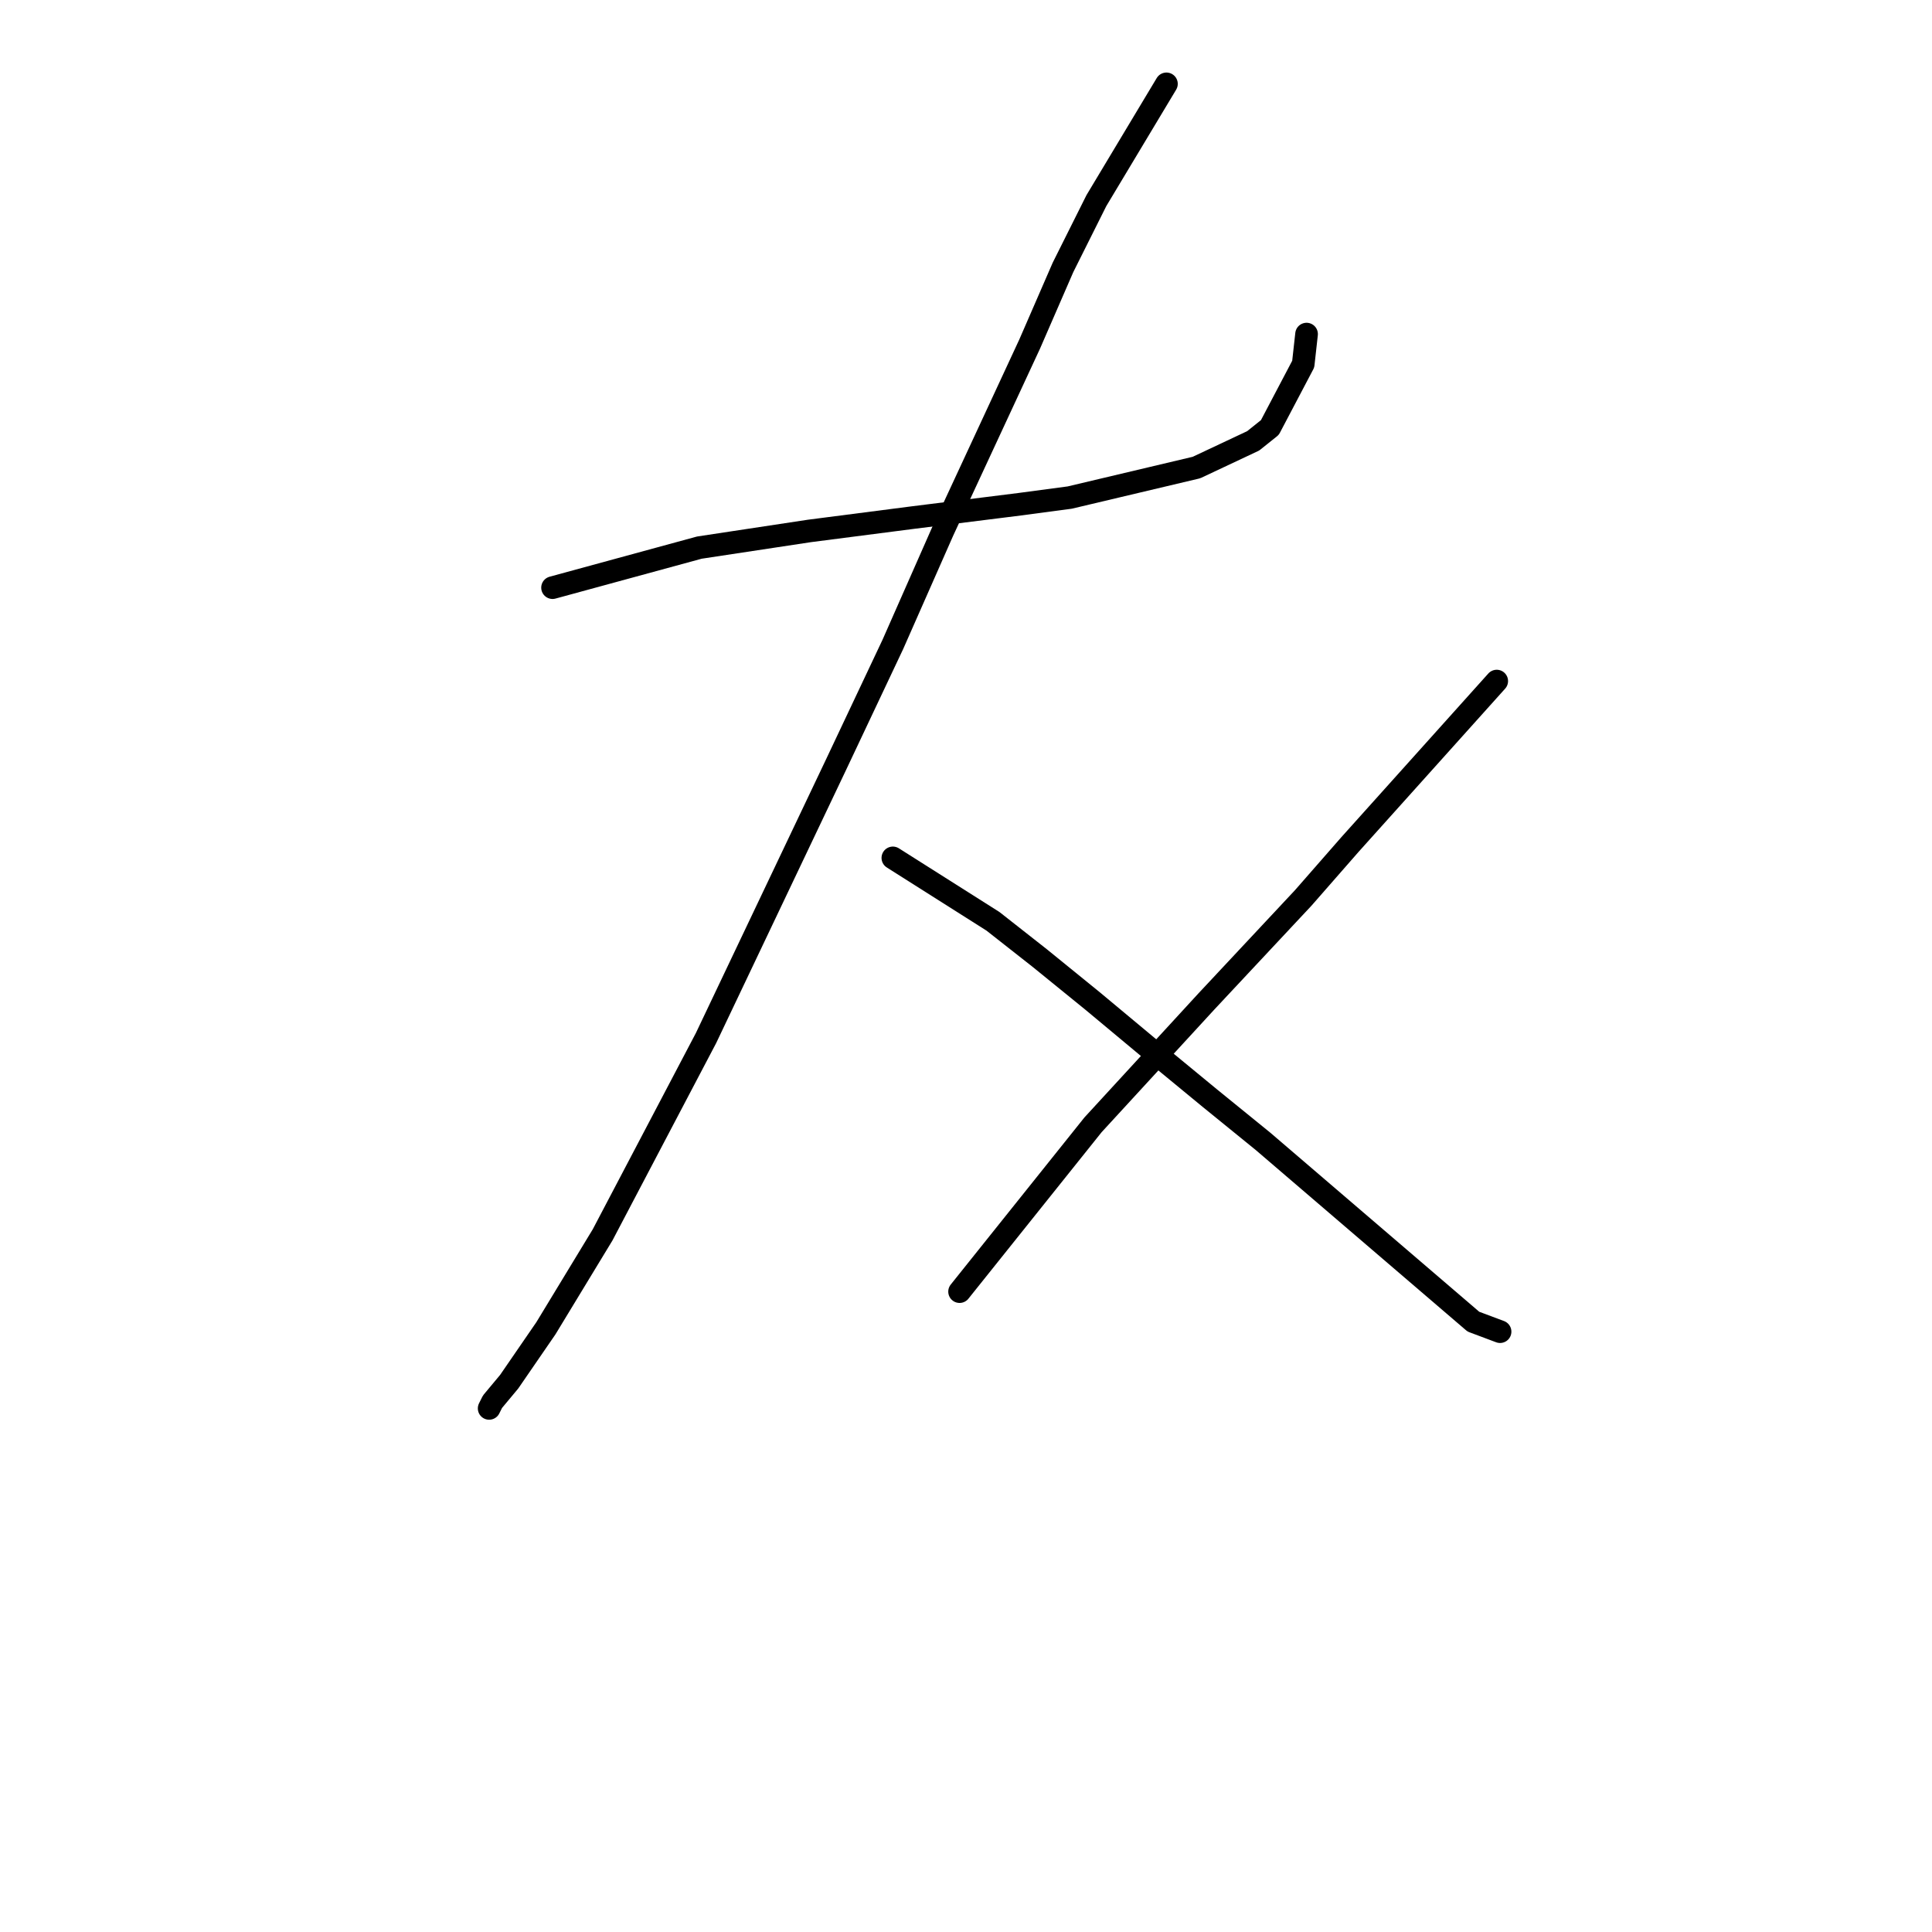 <?xml version="1.0" standalone="no"?>
    <svg width="256" height="256" xmlns="http://www.w3.org/2000/svg" version="1.1">
    <polyline stroke="black" stroke-width="3" stroke-linecap="round" fill="transparent" stroke-linejoin="round" points="73.215 77.867 92.667 72.562 107.255 70.352 120.96 68.583 135.107 66.815 141.738 65.931 158.537 61.952 166.053 58.415 168.263 56.647 172.684 48.247 173.126 44.269 173.126 44.269 " />
        <polyline stroke="black" stroke-width="3" stroke-linecap="round" fill="transparent" stroke-linejoin="round" points="154.559 11.112 145.275 26.585 140.854 35.427 136.433 45.595 124.939 70.352 118.308 85.383 110.792 101.298 93.551 137.549 79.846 163.632 72.331 176.01 67.468 183.084 65.257 185.736 64.815 186.62 64.815 186.62 " />
        <polyline stroke="black" stroke-width="3" stroke-linecap="round" fill="transparent" stroke-linejoin="round" points="118.308 113.676 131.57 122.076 137.759 126.939 144.833 132.686 152.79 139.317 160.306 145.506 167.379 151.254 179.758 161.864 189.041 169.821 195.231 175.126 198.767 176.452 198.767 176.452 " />
        <polyline stroke="black" stroke-width="3" stroke-linecap="round" fill="transparent" stroke-linejoin="round" points="198.325 90.246 178.873 111.908 172.684 118.981 159.864 132.686 144.833 149.043 127.149 171.147 127.149 171.147 " />
        </svg>